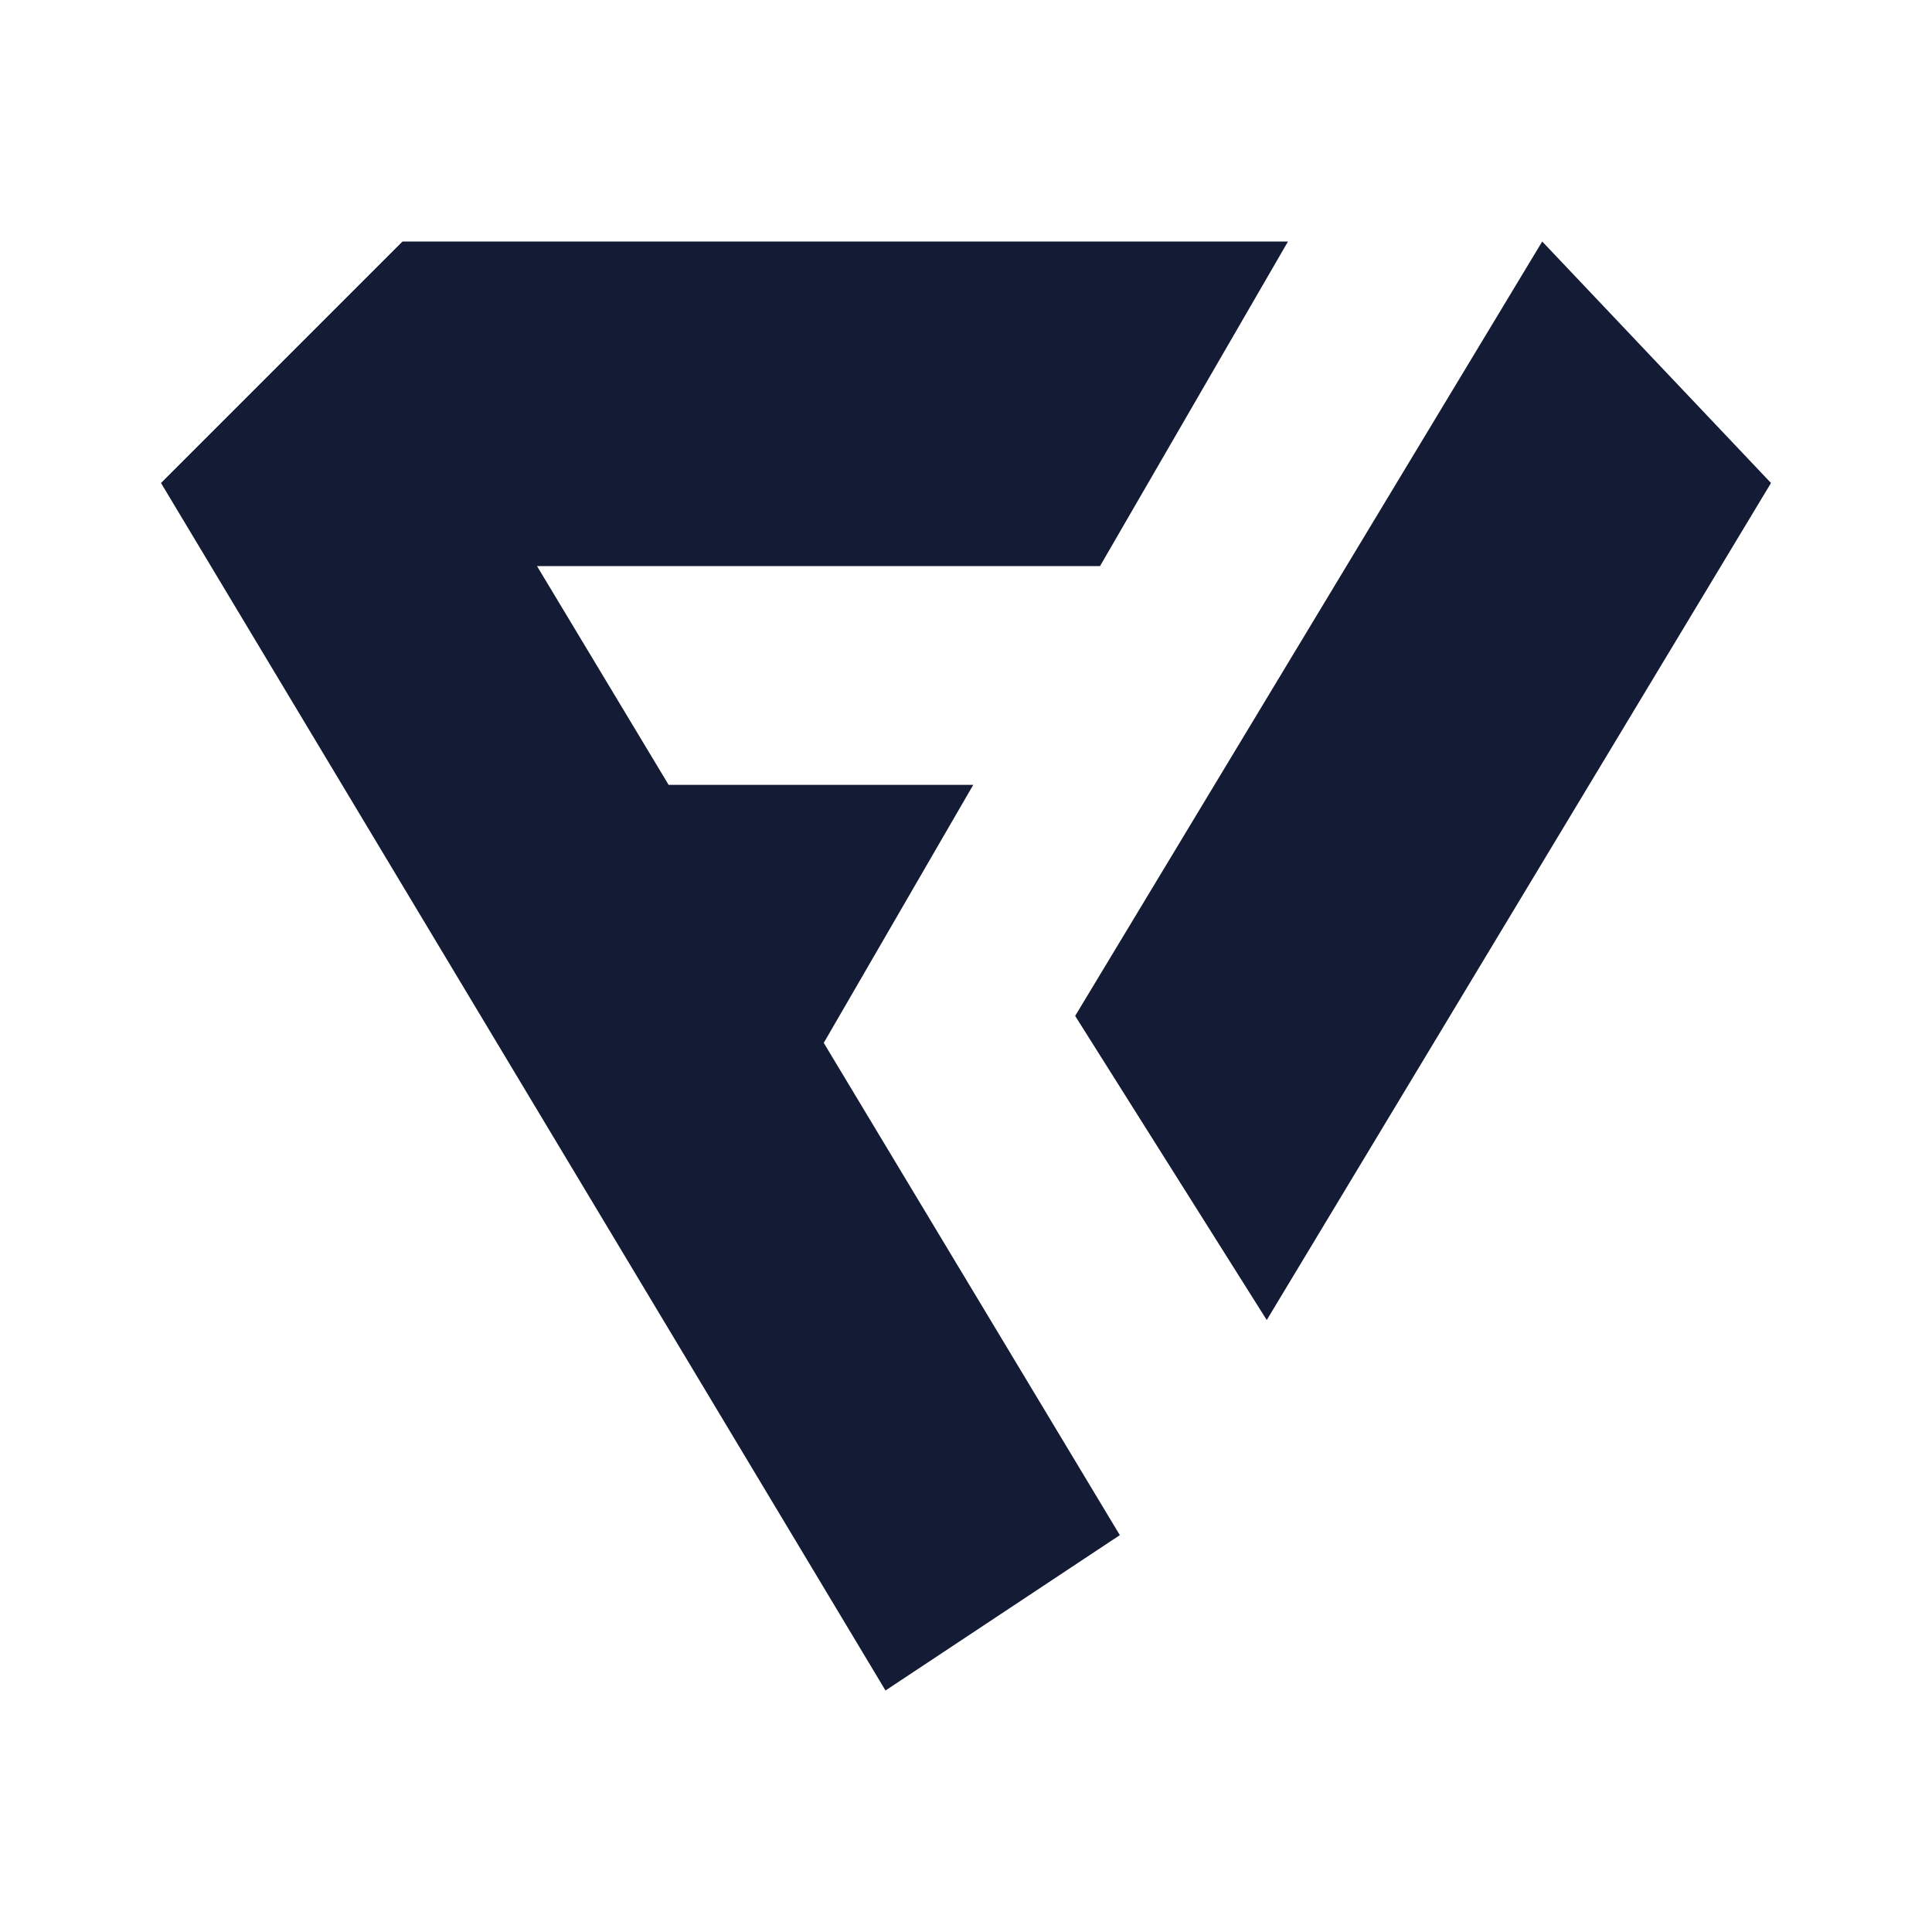 <svg width="24" height="24" viewBox="0 0 24 24" fill="none" xmlns="http://www.w3.org/2000/svg">
<path d="M2 6L11 21L13.911 19.07L10.233 12.955L12.09 9.75H8.306L6.671 7.032L13.665 7.032L16 3H5L2 6Z" fill="#141B34"/>
<path d="M22 6L19.158 3L13.356 12.62L15.736 16.398L22 6Z" fill="#141B34"/>
</svg>
